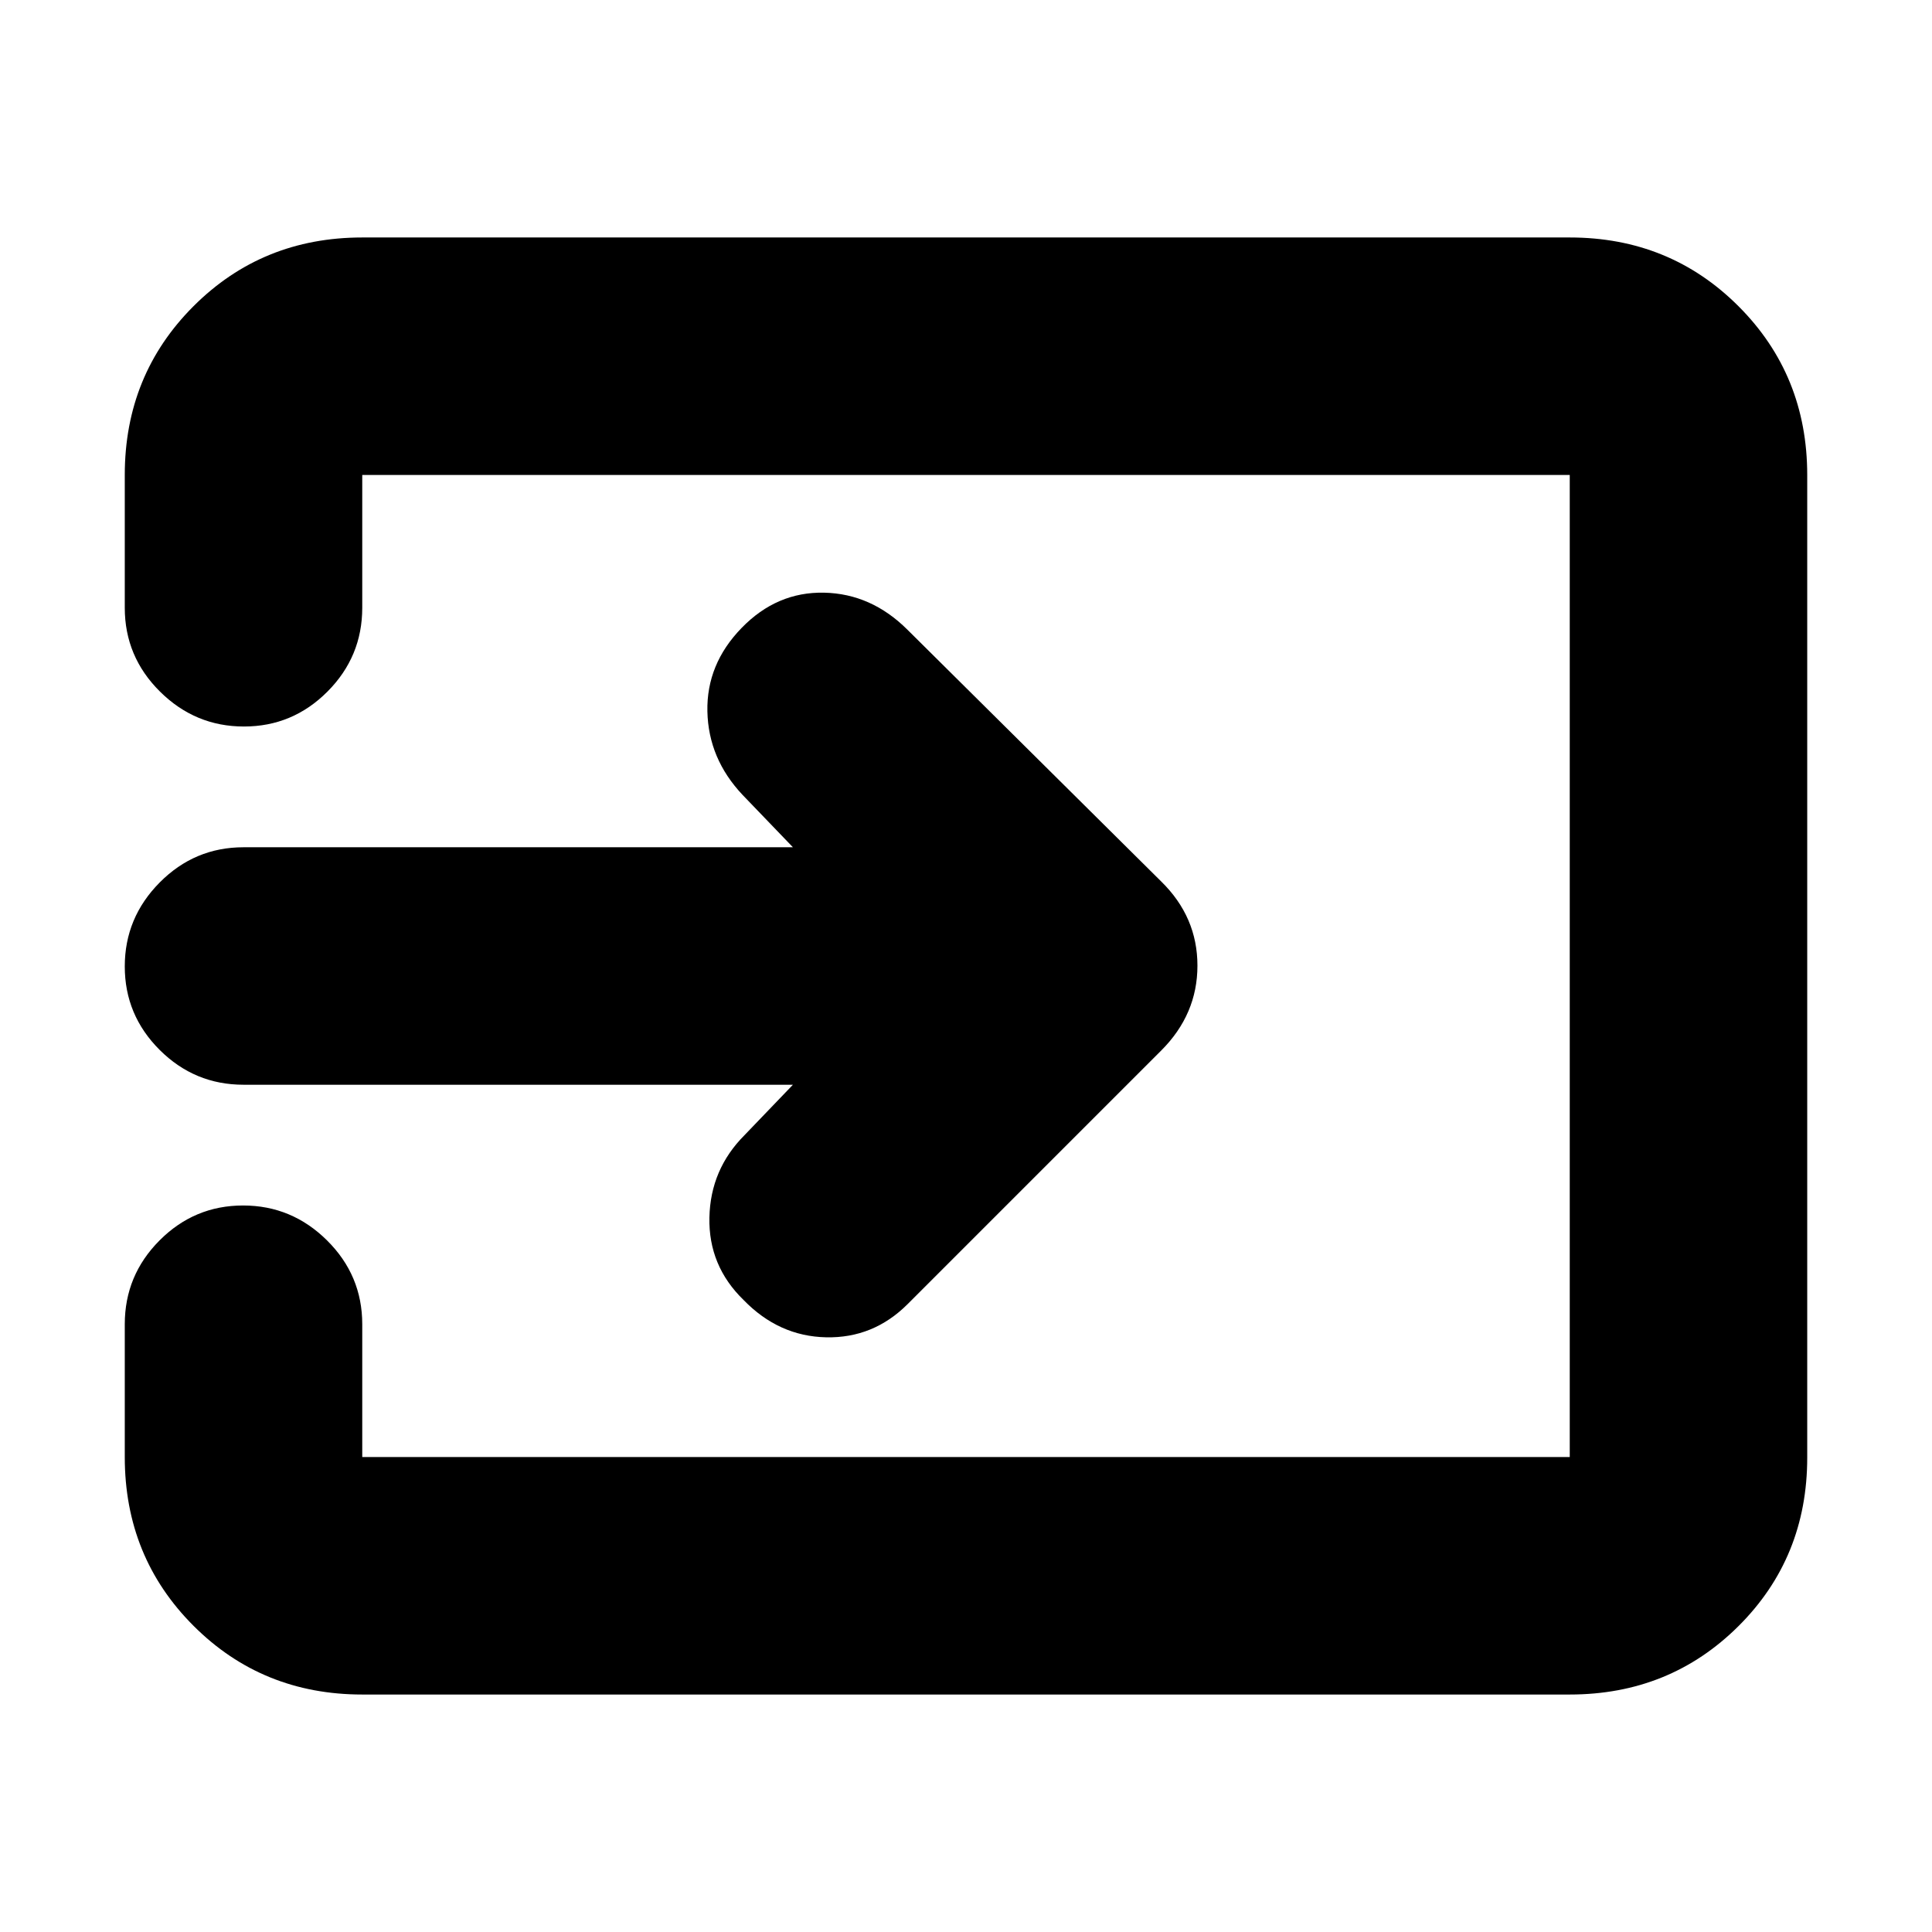<svg xmlns="http://www.w3.org/2000/svg" height="20" viewBox="0 -960 960 960" width="20"><path d="M180-118q-49.7 0-83.85-34.15Q62-186.3 62-236v-66q0-24.3 17.29-41.65Q96.579-361 120.788-361 145-361 162.5-343.65T180-302v66h600v-488H180v66q0 24.3-17.289 41.65-17.29 17.35-41.5 17.35Q97-599 79.5-616.35T62-658v-66q0-49.7 34.15-83.85Q130.3-842 180-842h600q49.7 0 83.85 34.162Q898-773.676 898-723.96v488.243Q898-186 863.85-152T780-118H180Zm214-303H121q-24.3 0-41.65-17.289Q62-455.579 62-479.789 62-504 79.35-521.5T121-539h273l-25-26q-17-18-17.5-41.5t17.022-41.5Q386-666 409.5-665.5T451-647l126 125q18 17.636 18 41.818T577-438L451-312q-17 17-40.5 16.5T369.522-314Q352-331 352.5-355t17.5-41l24-25Z"/></svg>